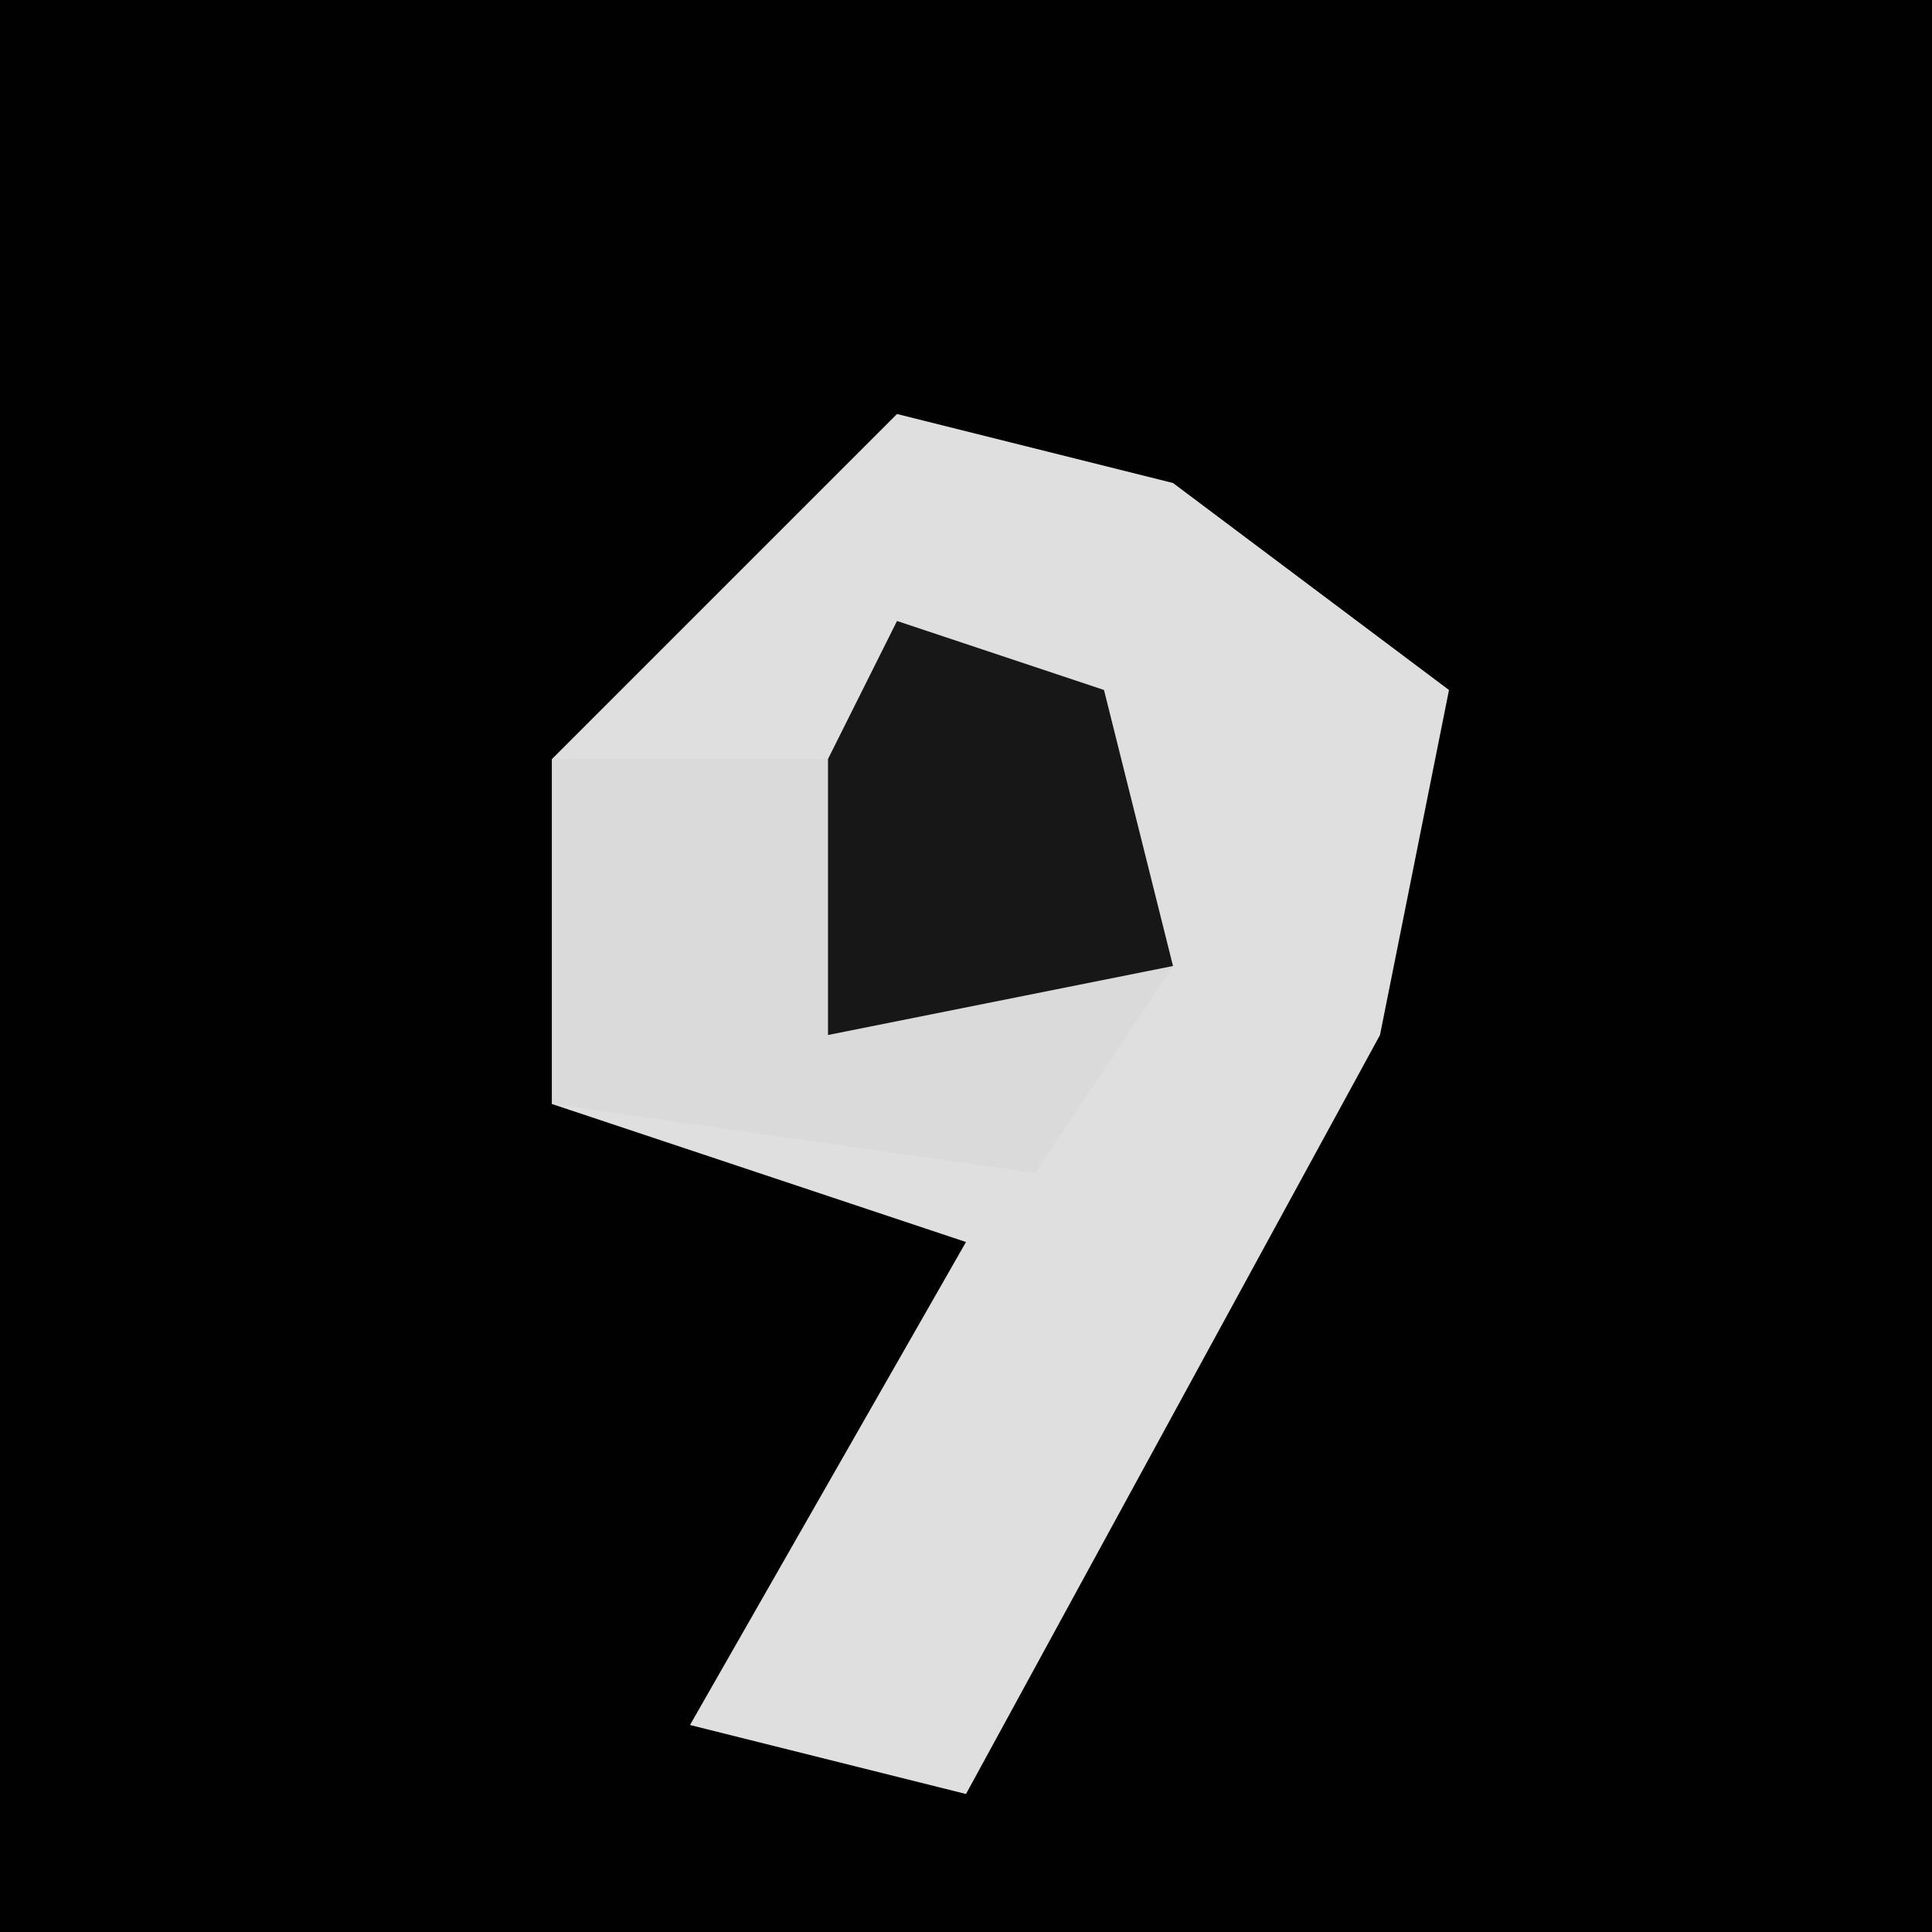 <?xml version="1.0" encoding="UTF-8"?>
<svg version="1.1" xmlns="http://www.w3.org/2000/svg" width="28" height="28">
<path d="M0,0 L28,0 L28,28 L0,28 Z " fill="#010101" transform="translate(0,0)"/>
<path d="M0,0 L4,1 L8,4 L7,9 L1,20 L-3,19 L1,12 L-5,10 L-5,5 Z " fill="#DFDFDF" transform="translate(13,6)"/>
<path d="M0,0 L3,1 L4,5 L2,8 L-5,7 L-5,2 L-1,2 Z " fill="#DADADA" transform="translate(13,9)"/>
<path d="M0,0 L3,1 L4,5 L-1,6 L-1,2 Z " fill="#171717" transform="translate(13,9)"/>
</svg>
